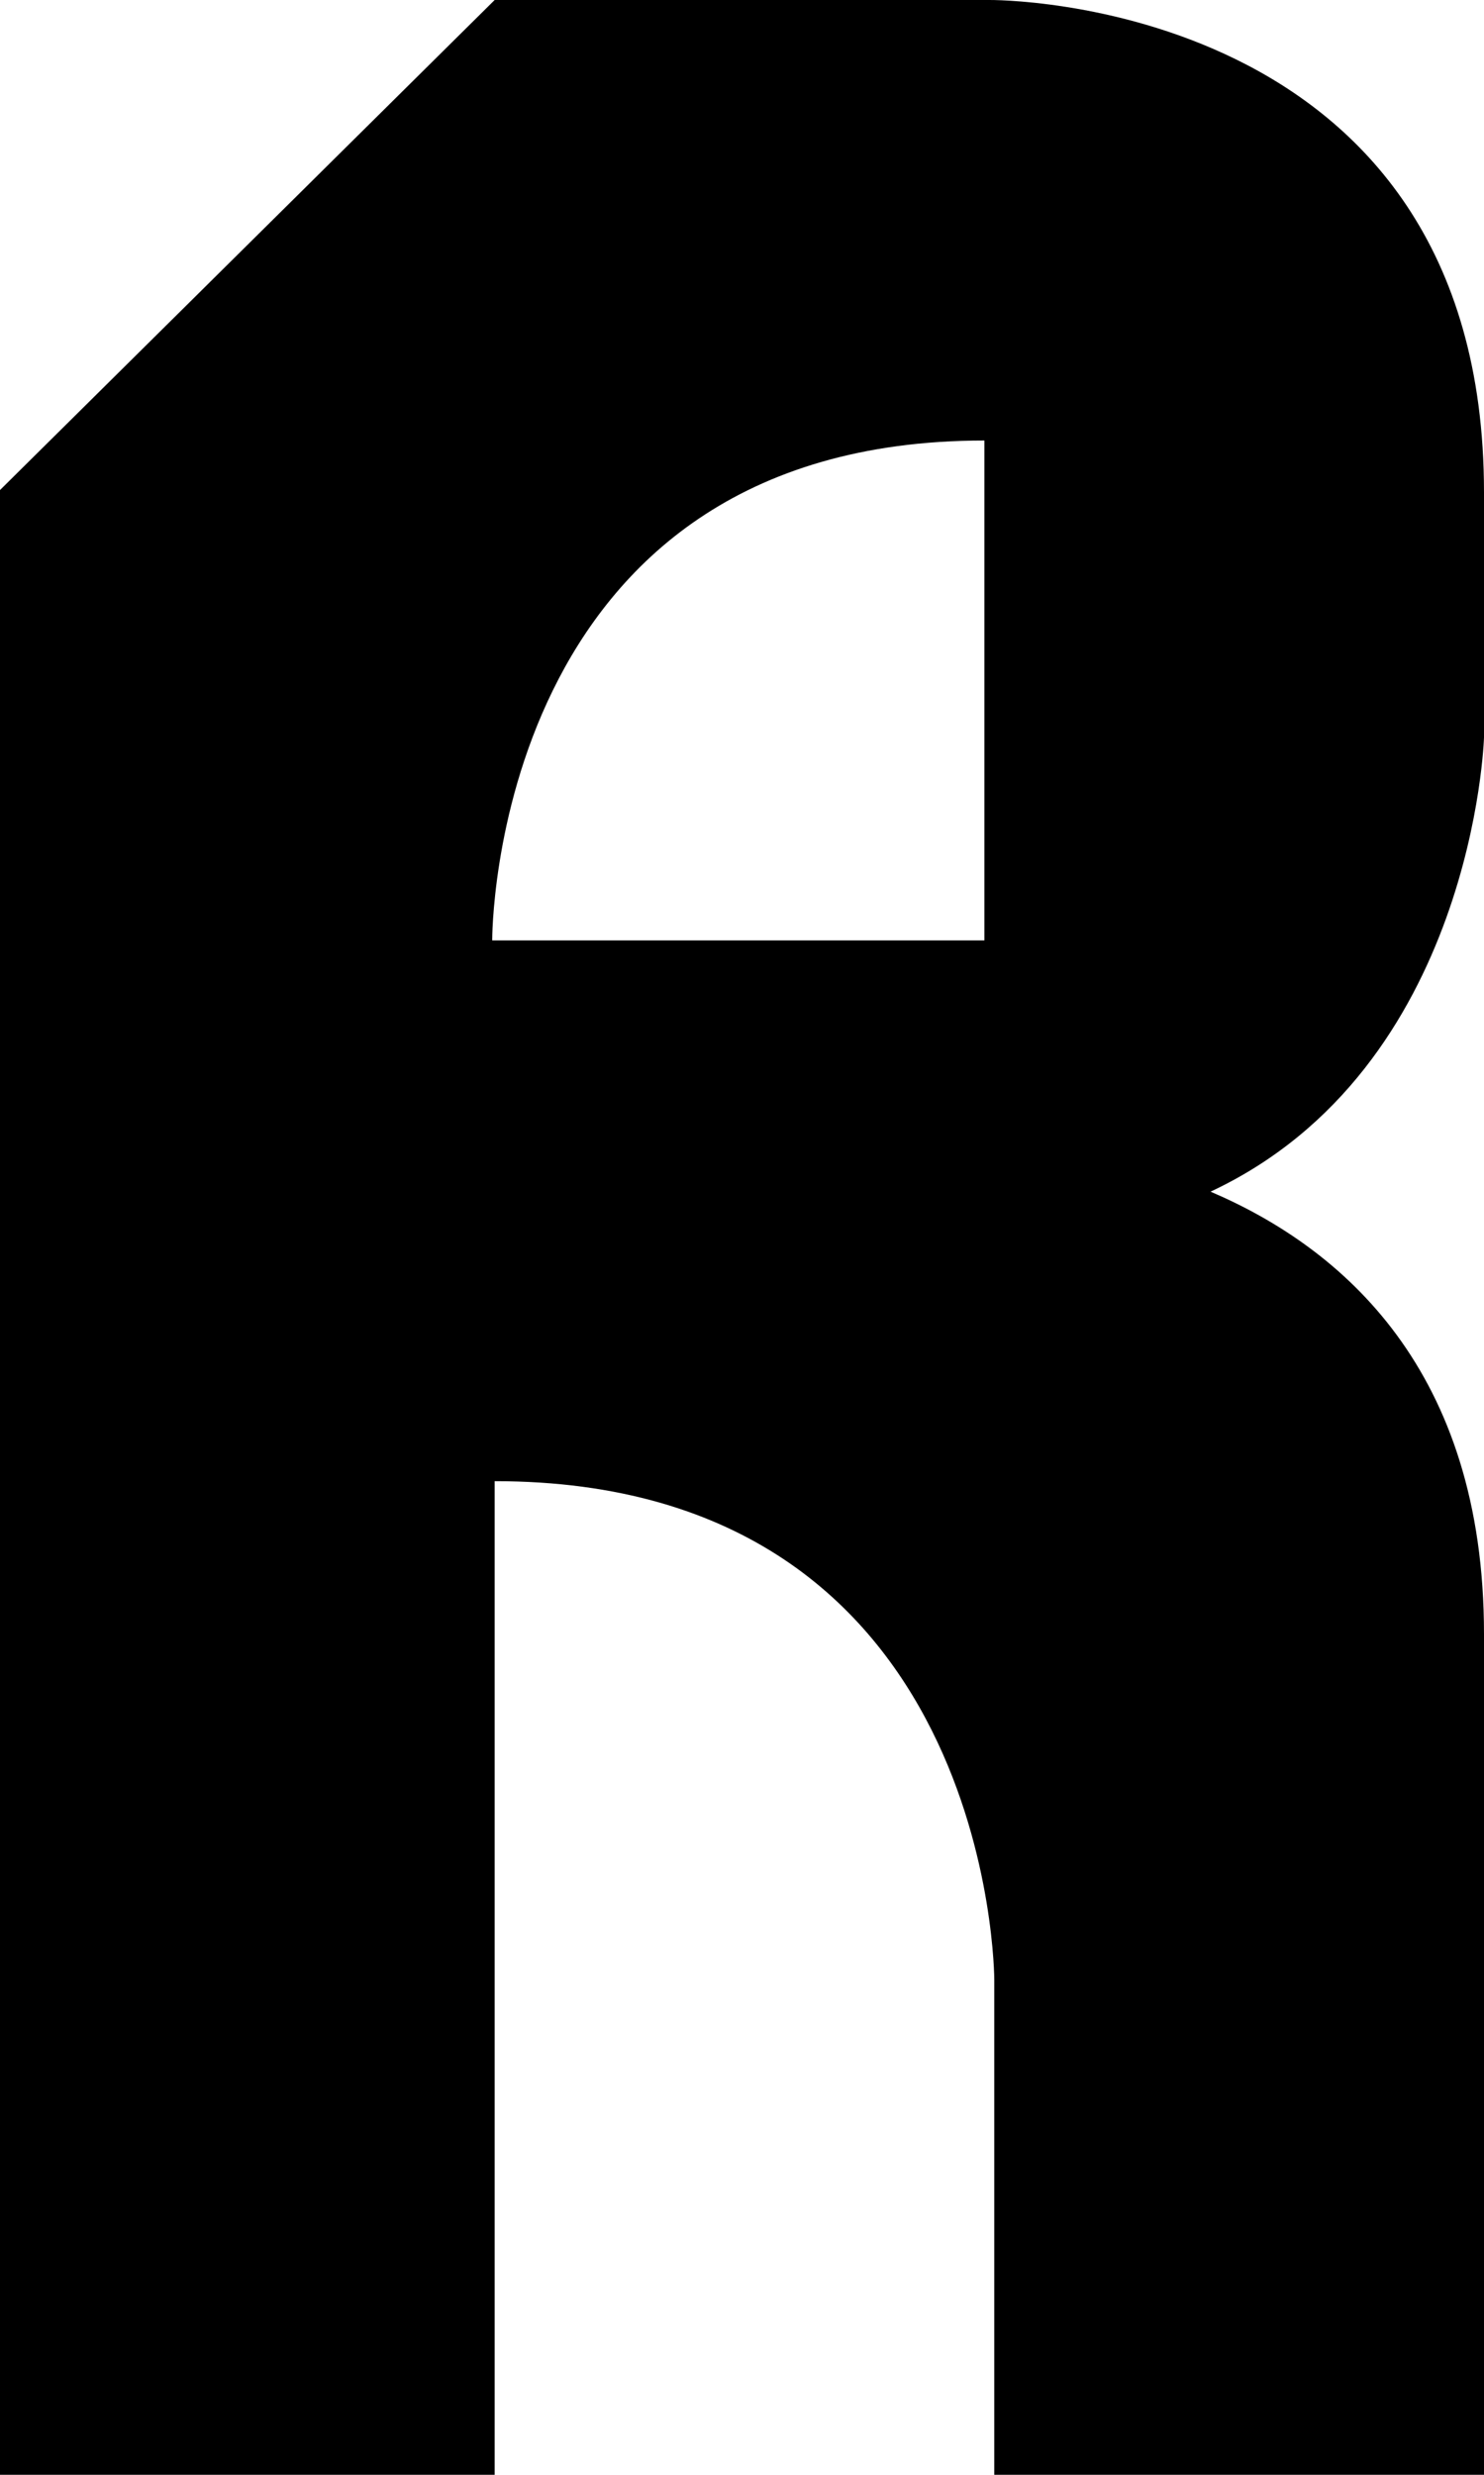 <?xml version="1.0" encoding="utf-8"?>
<!-- Generator: Adobe Illustrator 15.1.0, SVG Export Plug-In  -->
<!DOCTYPE svg PUBLIC "-//W3C//DTD SVG 1.1//EN" "http://www.w3.org/Graphics/SVG/1.1/DTD/svg11.dtd">
<svg version="1.1"
	 xmlns="http://www.w3.org/2000/svg" xmlns:xlink="http://www.w3.org/1999/xlink" xmlns:a="http://ns.adobe.com/AdobeSVGViewerExtensions/3.0/"
	 x="0px" y="0px" width="300px" height="500px" viewBox="1 0 300 500" overflow="visible" enable-background="new 1 0 300 500"
	 xml:space="preserve">
<defs>
</defs>
<path d="M245.721,240.759C298.997,215.82,301,149,301,149c0-9.417,0-24.918,0-49.5C301-1,201,0,201,0H101L0,100v101v49v250h101
	V299.25C202,299.25,202,400,202,400v100h99c0,0,0-70,0-169.833C301,276.778,272.364,252.136,245.721,240.759z M200,89v101h-99.5
	C100.5,190,100,89,200,89z"/>
</svg>
